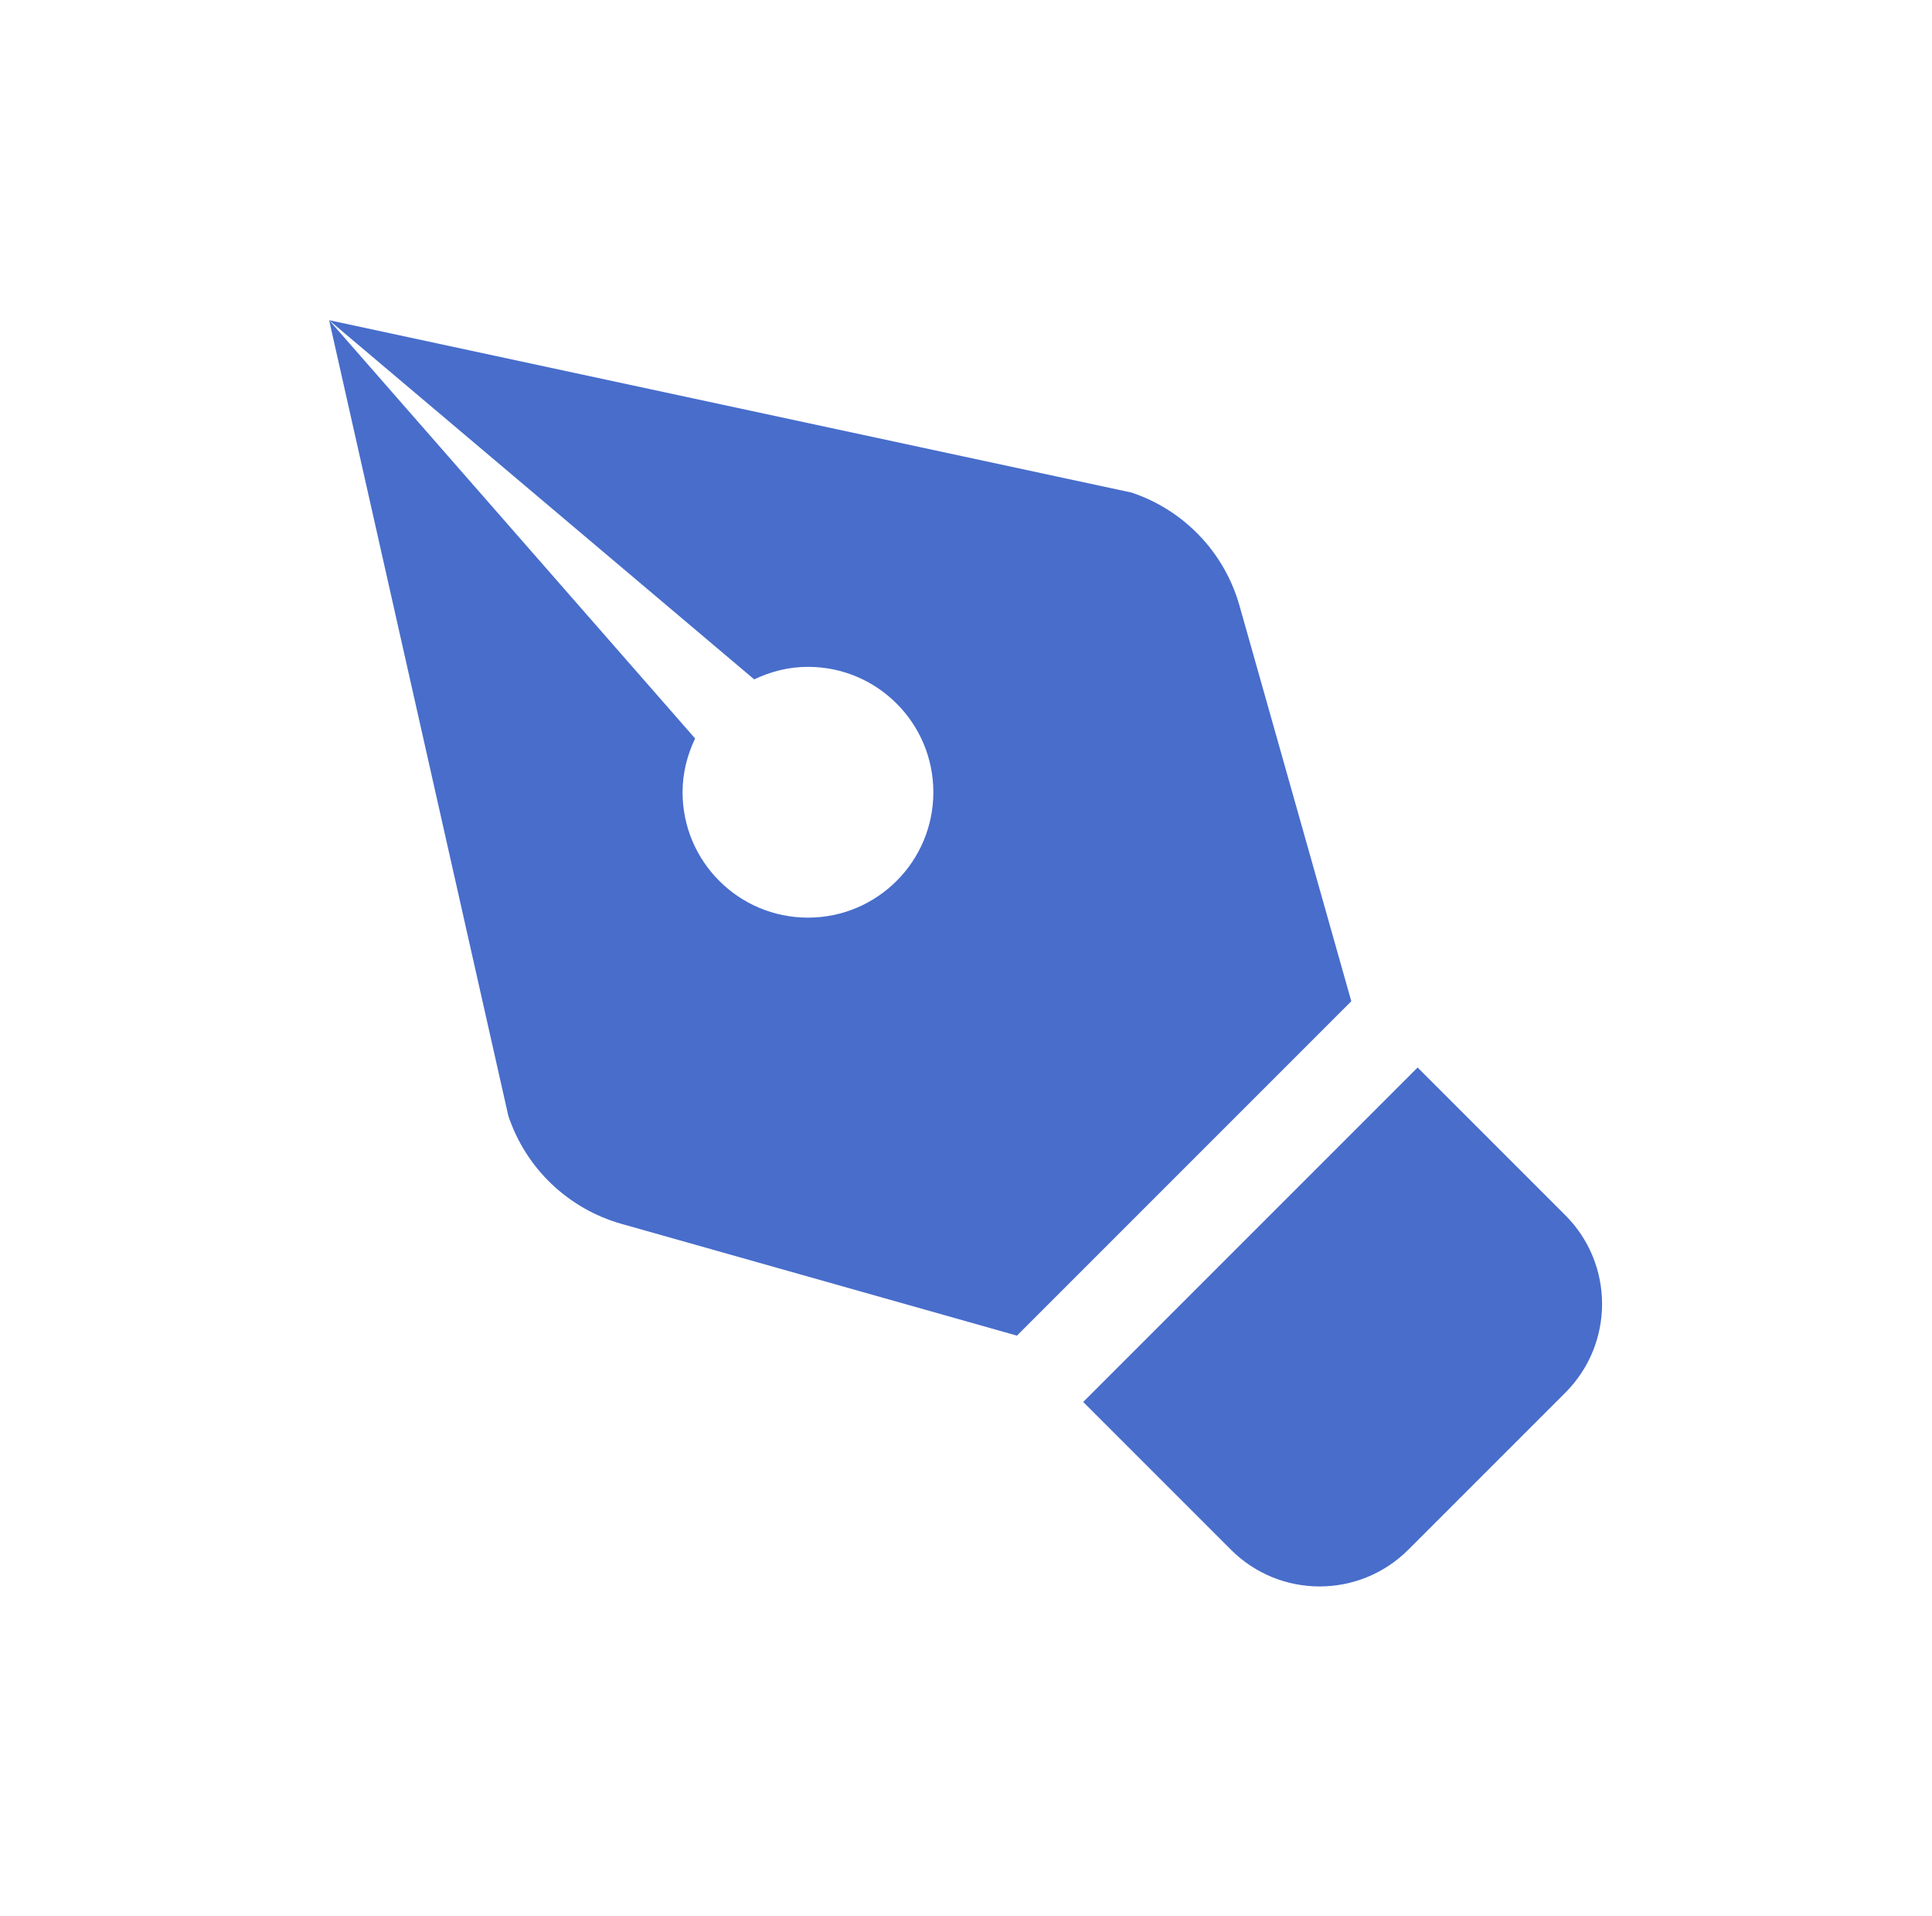 <svg width="121" height="120" viewBox="0 0 121 120" fill="none" xmlns="http://www.w3.org/2000/svg">
<g clip-path="url(#clip0_1709_858)">
<path d="M77.63 37.931C77.166 36.287 76.307 34.783 75.128 33.548C73.949 32.313 72.486 31.385 70.866 30.845L20.613 20.051L47.235 42.544C48.26 42.055 49.392 41.759 50.602 41.759C54.939 41.759 58.455 45.274 58.455 49.611C58.455 53.949 54.939 57.464 50.602 57.464C46.265 57.464 42.749 53.949 42.749 49.611C42.749 48.401 43.046 47.269 43.535 46.245L20.613 20.051L31.836 69.875C32.376 71.495 33.304 72.958 34.539 74.137C35.774 75.316 37.278 76.175 38.921 76.64L63.69 83.64L84.631 62.699L77.63 37.931ZM88.202 97.045L98.036 87.212C101.104 84.144 101.104 79.169 98.036 76.101L88.785 66.85L67.841 87.794L77.092 97.045C80.16 100.113 85.133 100.113 88.202 97.045Z" fill="#1B49BE" fill-opacity="0.8"/>
</g>
<defs>
<clipPath id="clip0_1709_858">
<rect width="79.509" height="80" fill="white" transform="translate(100.5 20) rotate(90)"/>
</clipPath>
</defs>
</svg>
